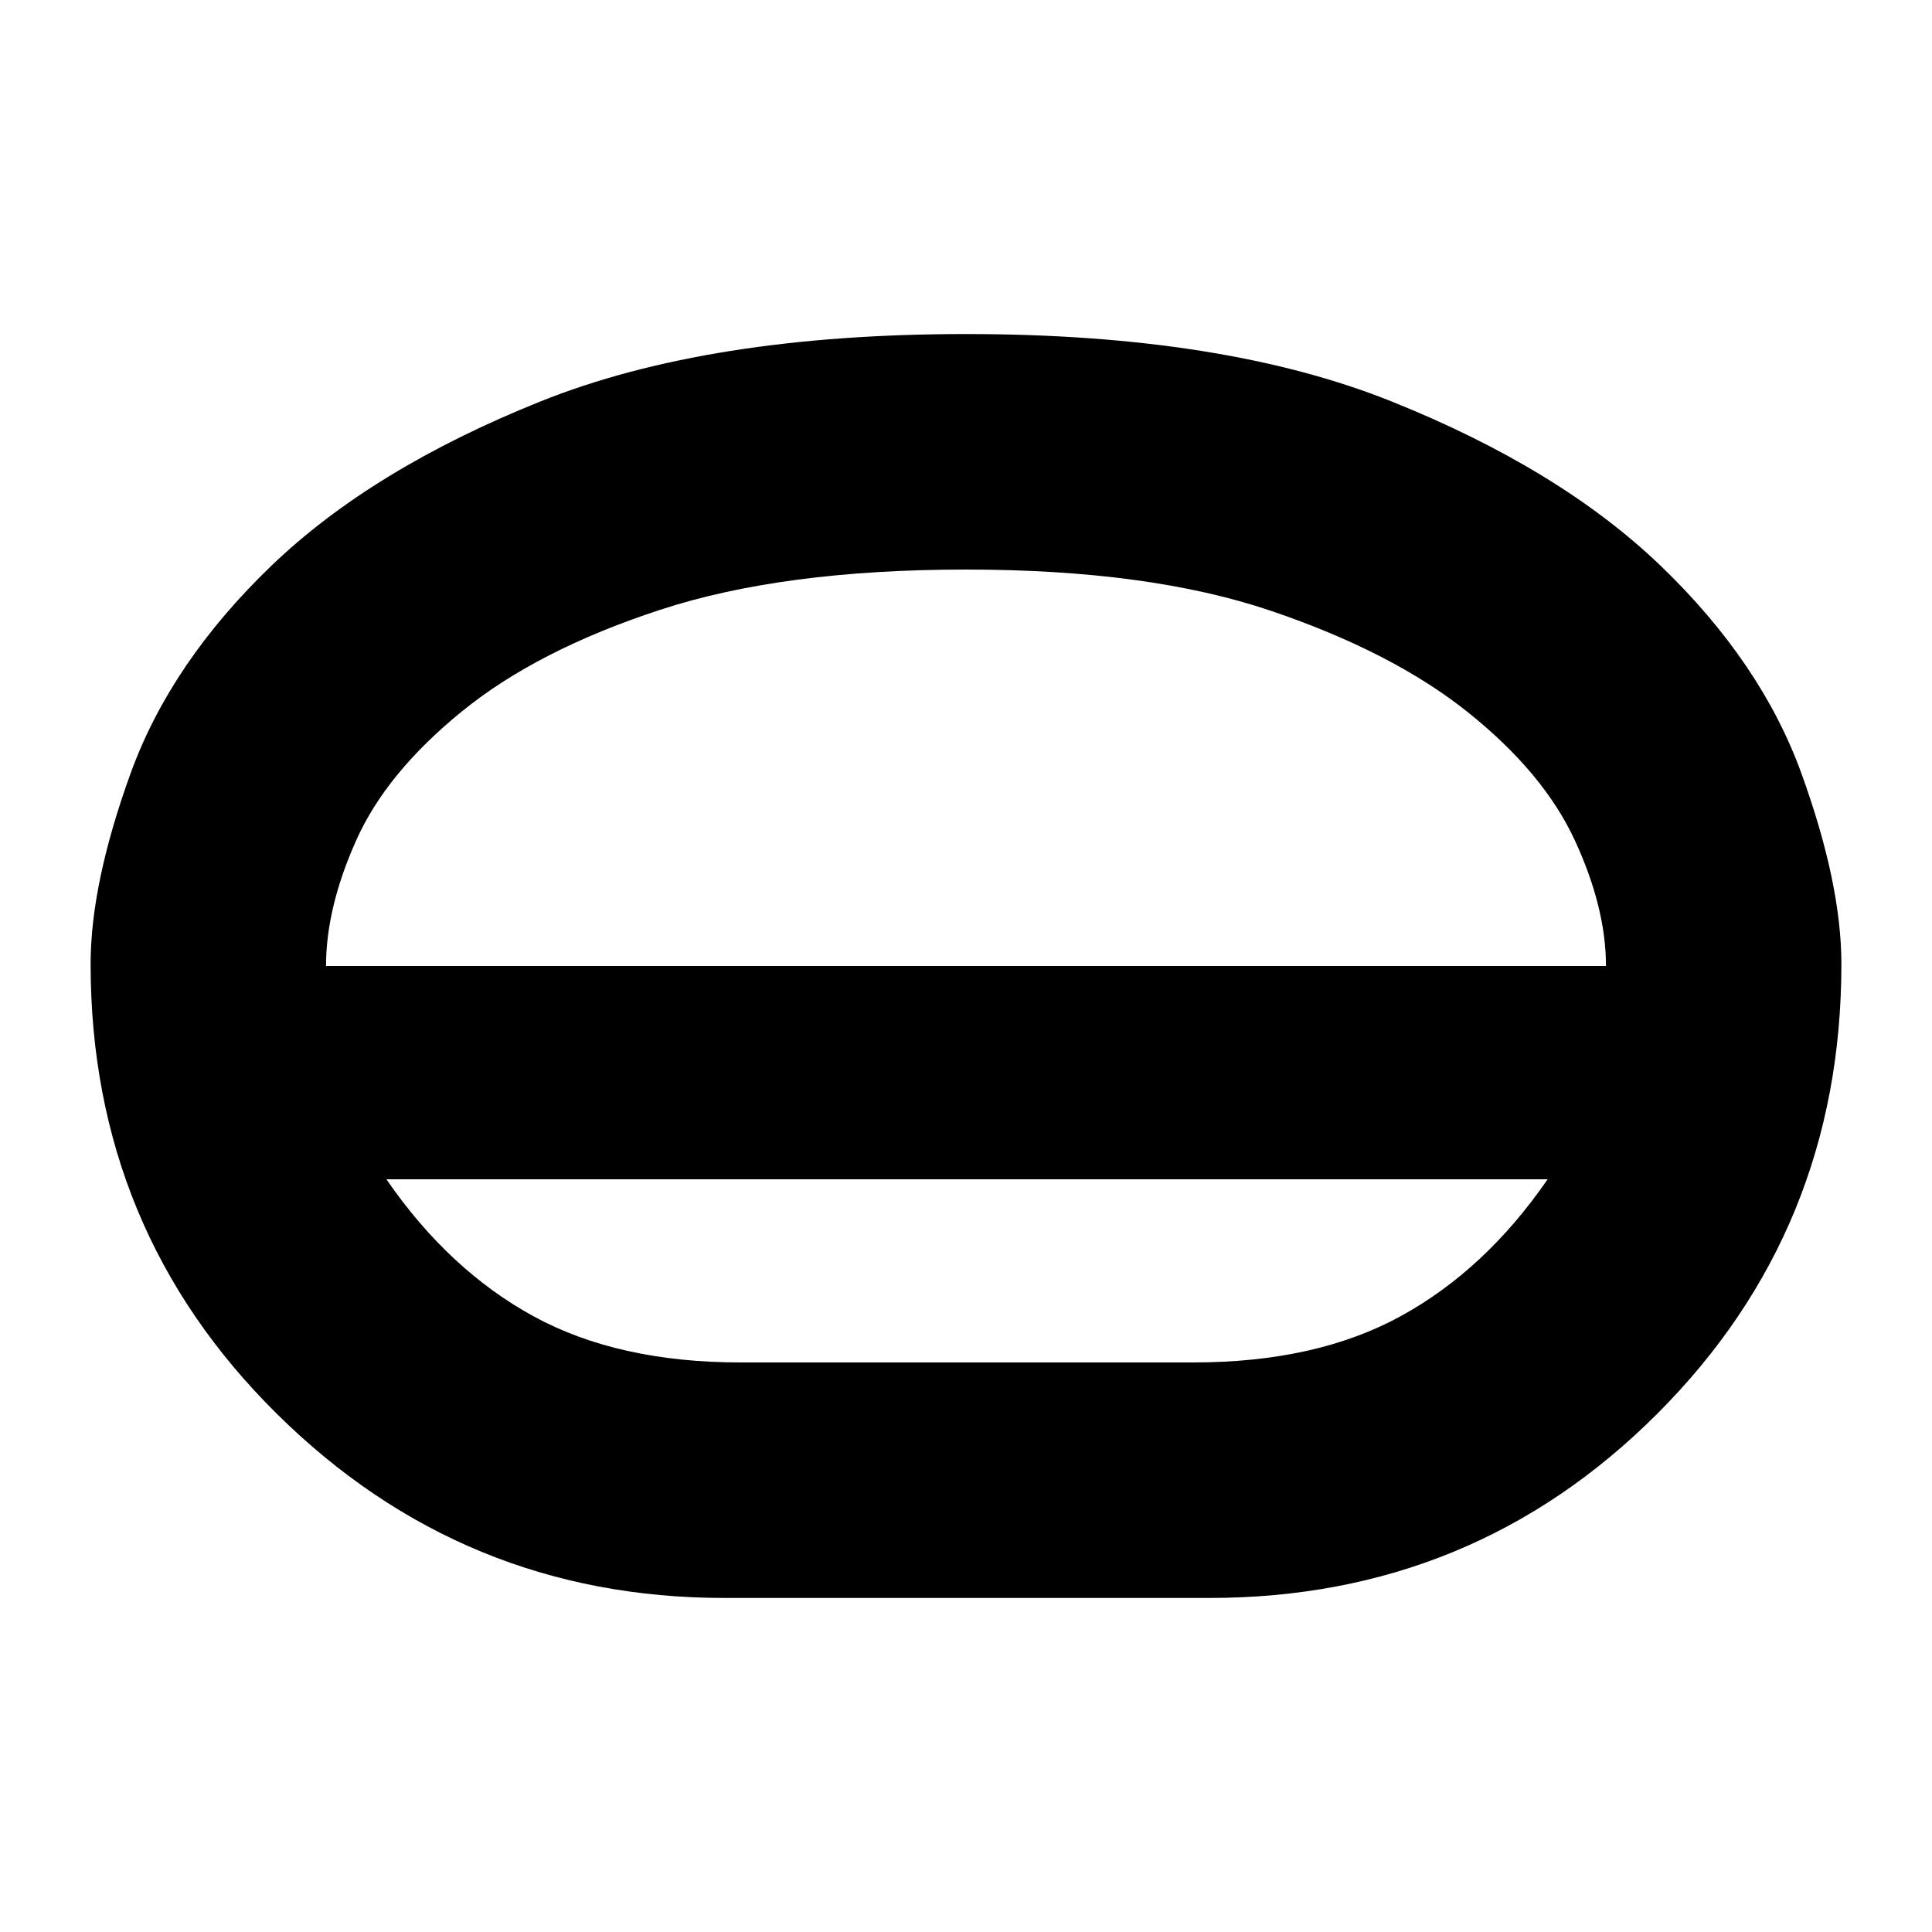 <svg xmlns="http://www.w3.org/2000/svg" height="20" width="20"><path d="M7.5 16.542Q4.792 16.542 2.865 14.635Q0.938 12.729 0.938 9.979Q0.938 9.146 1.354 8Q1.771 6.854 2.812 5.854Q3.854 4.854 5.594 4.156Q7.333 3.458 10 3.458Q12.667 3.458 14.406 4.156Q16.146 4.854 17.188 5.854Q18.229 6.854 18.646 8Q19.062 9.146 19.062 9.979Q19.062 12.729 17.156 14.635Q15.25 16.542 12.521 16.542ZM7.667 14.104H12.354Q13.625 14.104 14.5 13.625Q15.375 13.146 16.021 12.208H4Q4.646 13.146 5.521 13.625Q6.396 14.104 7.667 14.104ZM10 12.208Q10 12.208 10 12.208Q10 12.208 10 12.208Q10 12.208 10 12.208Q10 12.208 10 12.208ZM10 11.104Q10 11.104 10 11.104Q10 11.104 10 11.104Q10 11.104 10 11.104Q10 11.104 10 11.104ZM3.375 10H16.625Q16.625 9.396 16.302 8.698Q15.979 8 15.198 7.375Q14.417 6.75 13.156 6.323Q11.896 5.896 10 5.896Q8.104 5.896 6.833 6.313Q5.562 6.729 4.781 7.365Q4 8 3.688 8.698Q3.375 9.396 3.375 10ZM10 10Q10 10 10 10Q10 10 10 10Q10 10 10 10Q10 10 10 10Q10 10 10 10Q10 10 10 10Q10 10 10 10Q10 10 10 10Z"/></svg>
